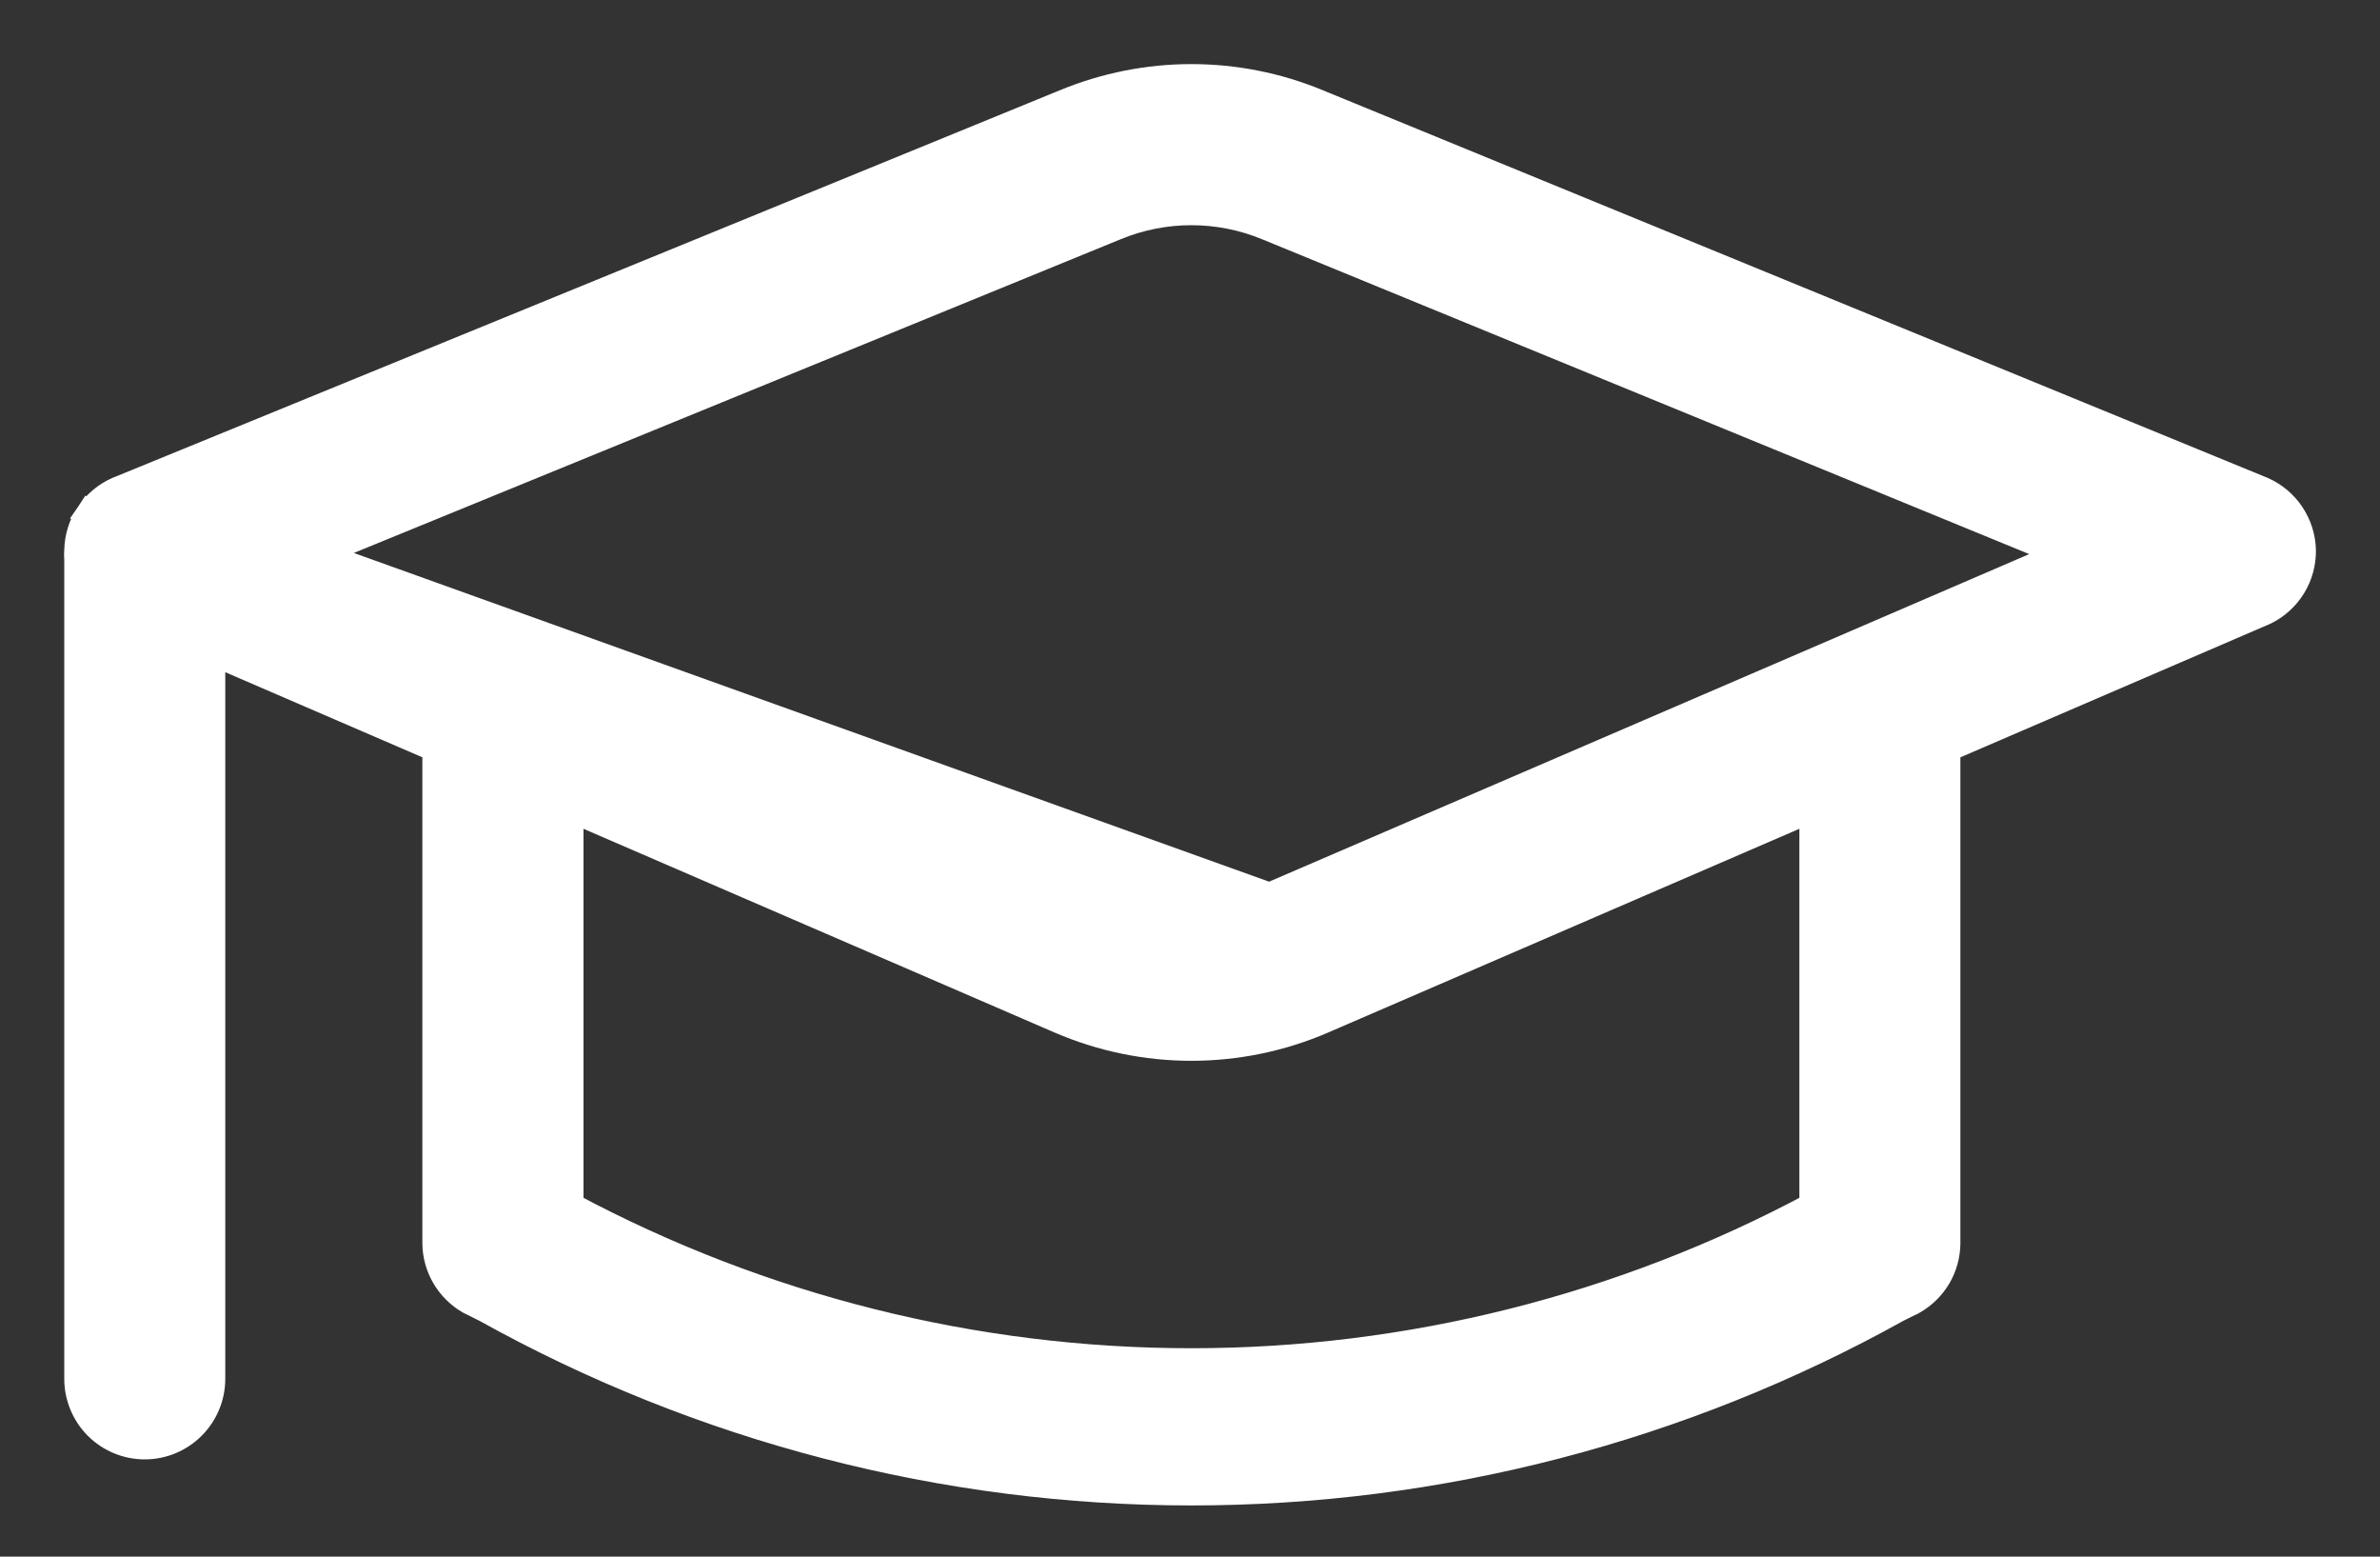 <svg width="26" height="17" viewBox="0 0 26 17" fill="none" xmlns="http://www.w3.org/2000/svg">
    <rect x="0" y="0" width="26" height="17" fill="#333333" stroke="none"/>
    <path d="M3.447 6.048L12.188 2.473L12.188 2.473C12.718 2.255 13.312 2.255 13.842 2.473L13.842 2.473L22.555 6.048L13.869 9.79L3.447 6.048ZM3.447 6.048L12.161 9.79L3.447 6.048ZM13.015 9.965C13.309 9.965 13.599 9.906 13.869 9.79L13.015 9.965ZM13.015 9.965C12.722 9.965 12.431 9.906 12.162 9.79L13.015 9.965ZM25.15 6.014L25.15 6.013C25.148 5.873 25.105 5.737 25.027 5.62C24.95 5.504 24.84 5.412 24.712 5.356L24.712 5.356L24.709 5.355L14.391 1.123C14.391 1.123 14.391 1.123 14.391 1.123C13.51 0.759 12.521 0.759 11.639 1.123C11.639 1.123 11.639 1.123 11.639 1.123L1.293 5.355L1.293 5.355L1.289 5.356C1.161 5.412 1.052 5.504 0.974 5.62L1.099 5.703L0.974 5.62C0.897 5.735 0.855 5.87 0.852 6.008C0.849 6.042 0.849 6.075 0.852 6.108V15.058C0.852 15.252 0.929 15.437 1.065 15.574C1.202 15.711 1.388 15.788 1.581 15.788C1.775 15.788 1.96 15.711 2.097 15.574C2.234 15.437 2.311 15.252 2.311 15.058V7.113L4.764 8.172V13.58H4.764L4.764 13.582C4.766 13.709 4.801 13.832 4.865 13.941C4.929 14.049 5.02 14.14 5.129 14.203L5.129 14.203L5.137 14.207L5.308 14.292C7.665 15.603 10.318 16.291 13.015 16.291C15.713 16.291 18.365 15.603 20.723 14.292L20.893 14.207L20.894 14.207L20.901 14.203C21.011 14.14 21.102 14.049 21.166 13.941C21.23 13.832 21.264 13.709 21.266 13.582L21.266 13.582V13.58V8.172L24.741 6.675L24.741 6.675L24.749 6.671C24.87 6.61 24.972 6.516 25.043 6.4C25.114 6.284 25.151 6.15 25.15 6.014ZM6.224 13.172V8.823L11.579 11.138L11.579 11.138C12.033 11.334 12.521 11.435 13.015 11.435C13.509 11.435 13.998 11.334 14.451 11.138L14.451 11.138L19.807 8.823V13.172C17.718 14.289 15.385 14.874 13.015 14.874C10.645 14.874 8.313 14.289 6.224 13.172Z" fill="white" stroke="white" stroke-width="0.3"/>
</svg>
